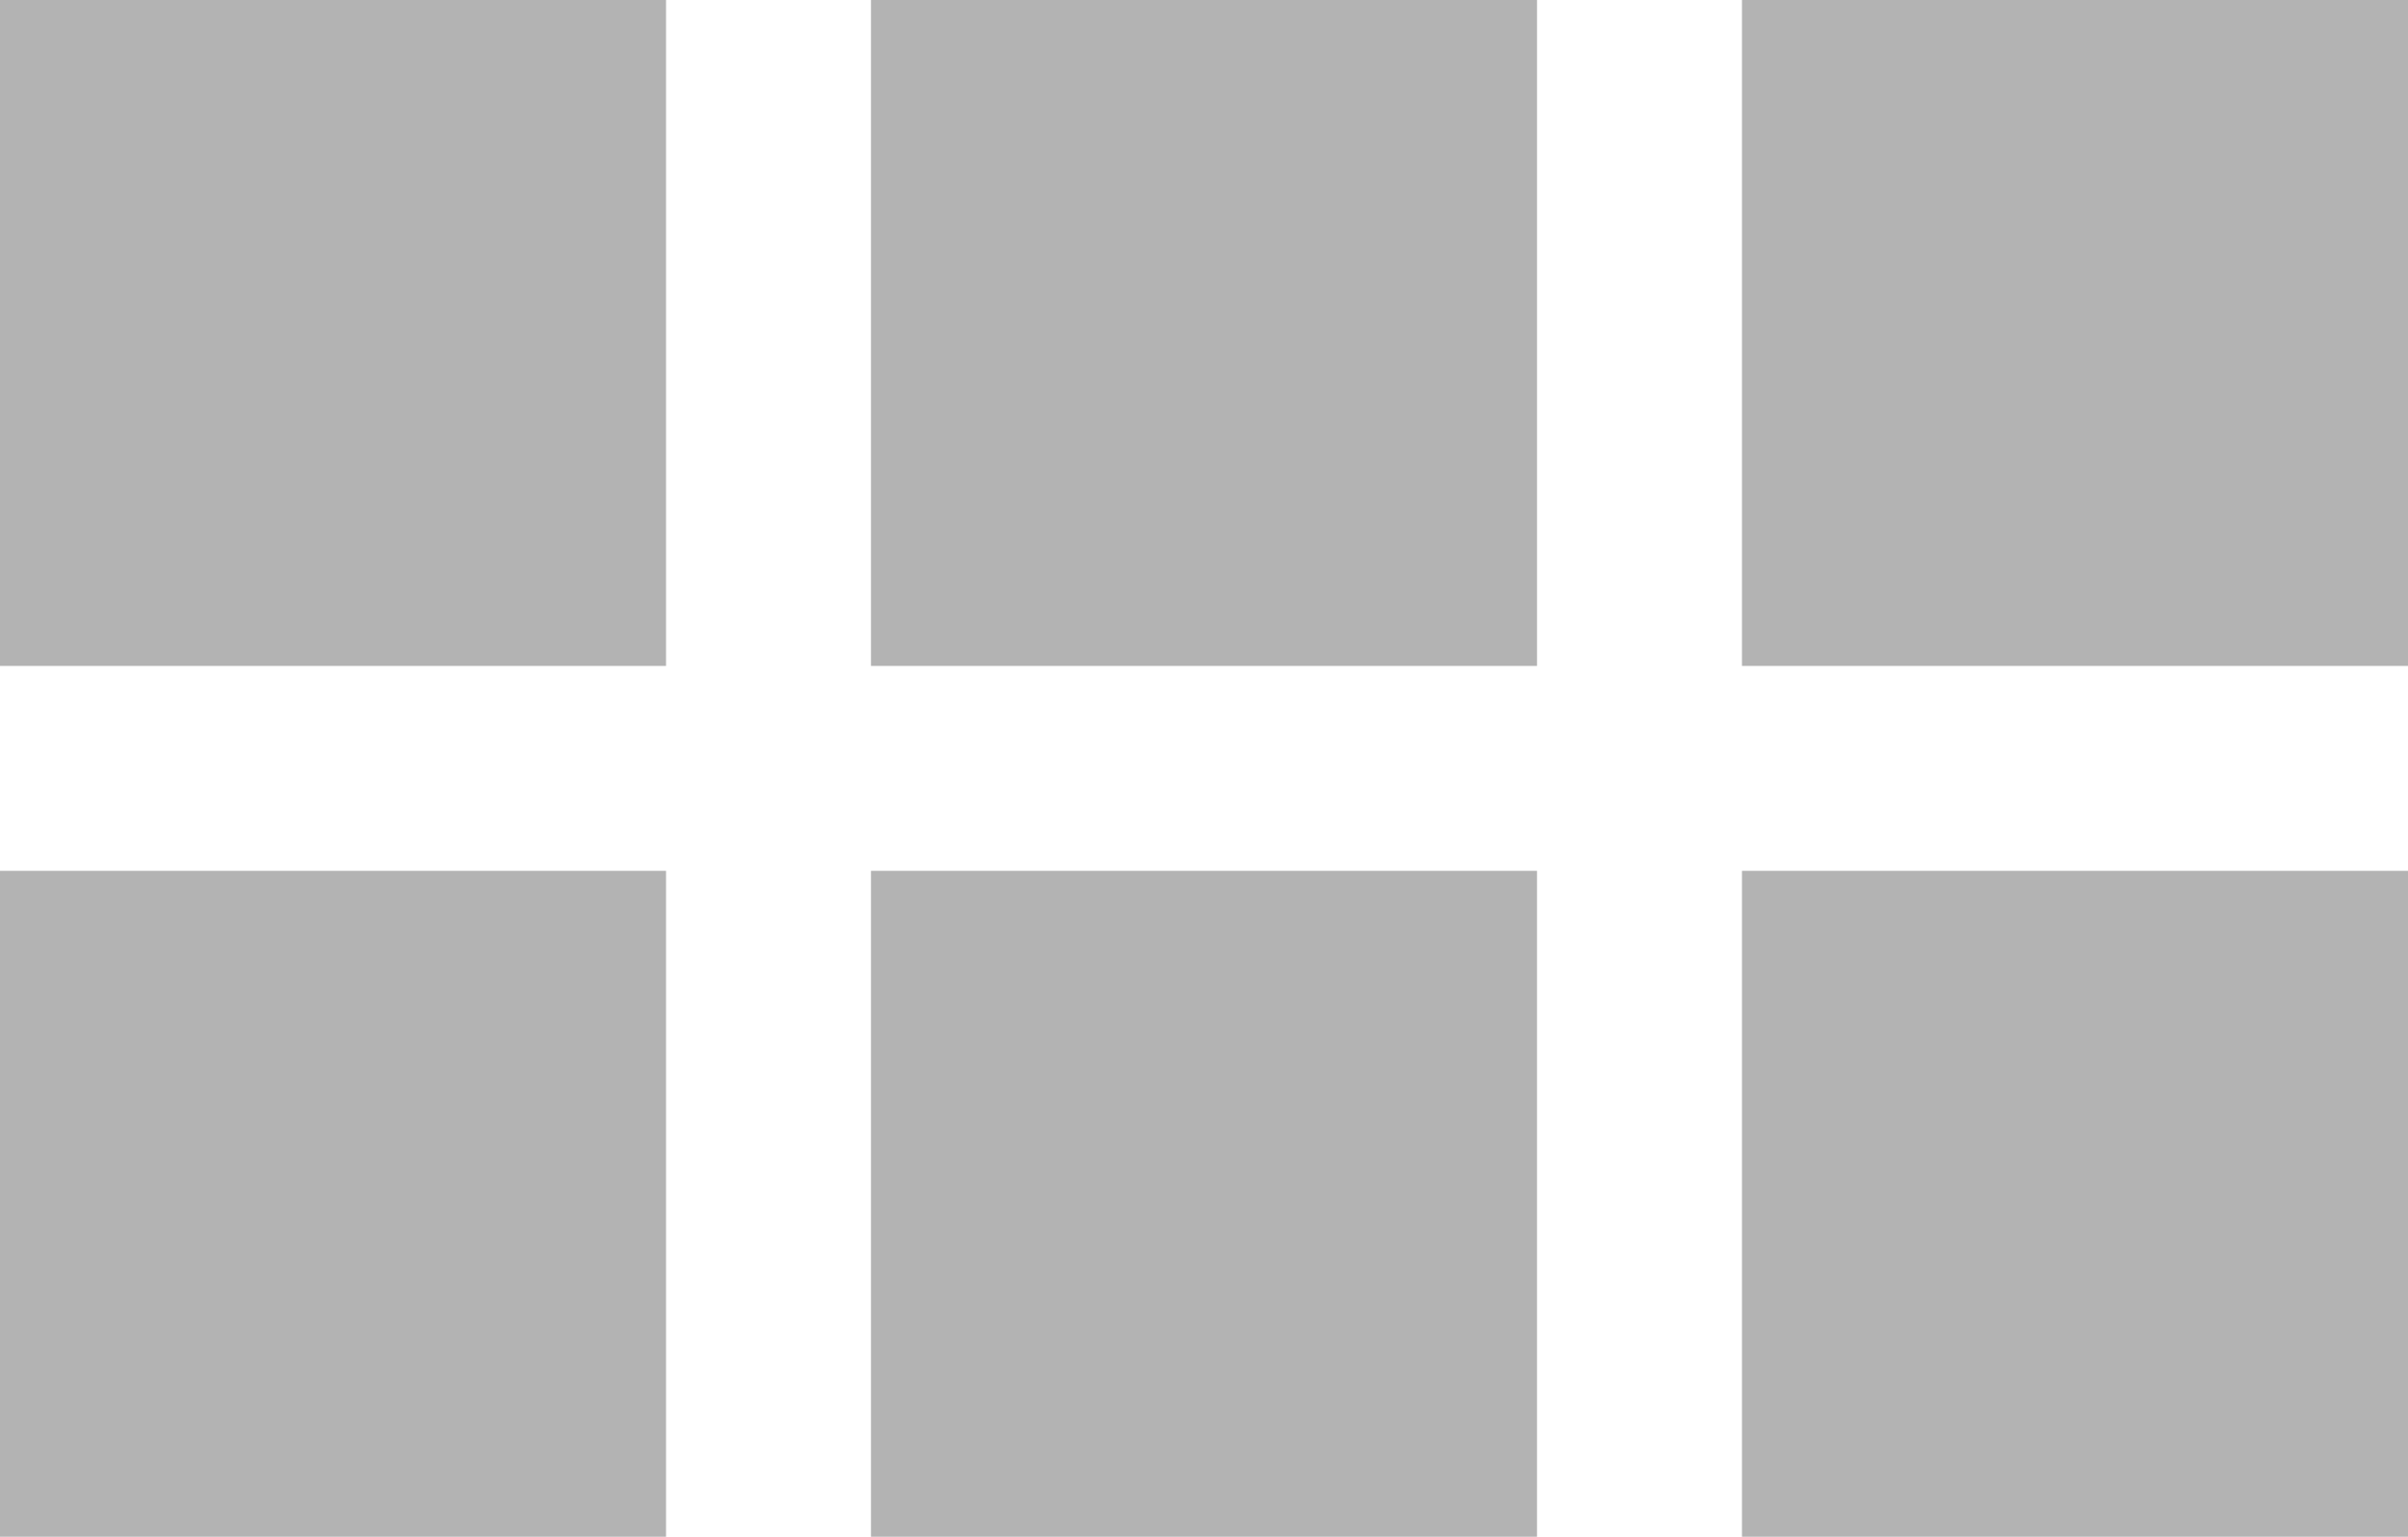 <svg xmlns="http://www.w3.org/2000/svg" xmlns:xlink="http://www.w3.org/1999/xlink" width="47" height="30" viewBox="0 0 47 30" fill="#b3b3b3">
<g transform="translate(-1110 -291)">
    <path d="M1110 304v-13h13v13z"/>
    <path d="M1127 304v-13h13v13z"/>
    <path d="M1144 304v-13h13v13z"/>
    <path d="M1110 321v-13h13v13z"/>
    <path d="M1127 321v-13h13v13z"/>
    <path d="M1144 321v-13h13v13z"/>
</g>
</svg>


